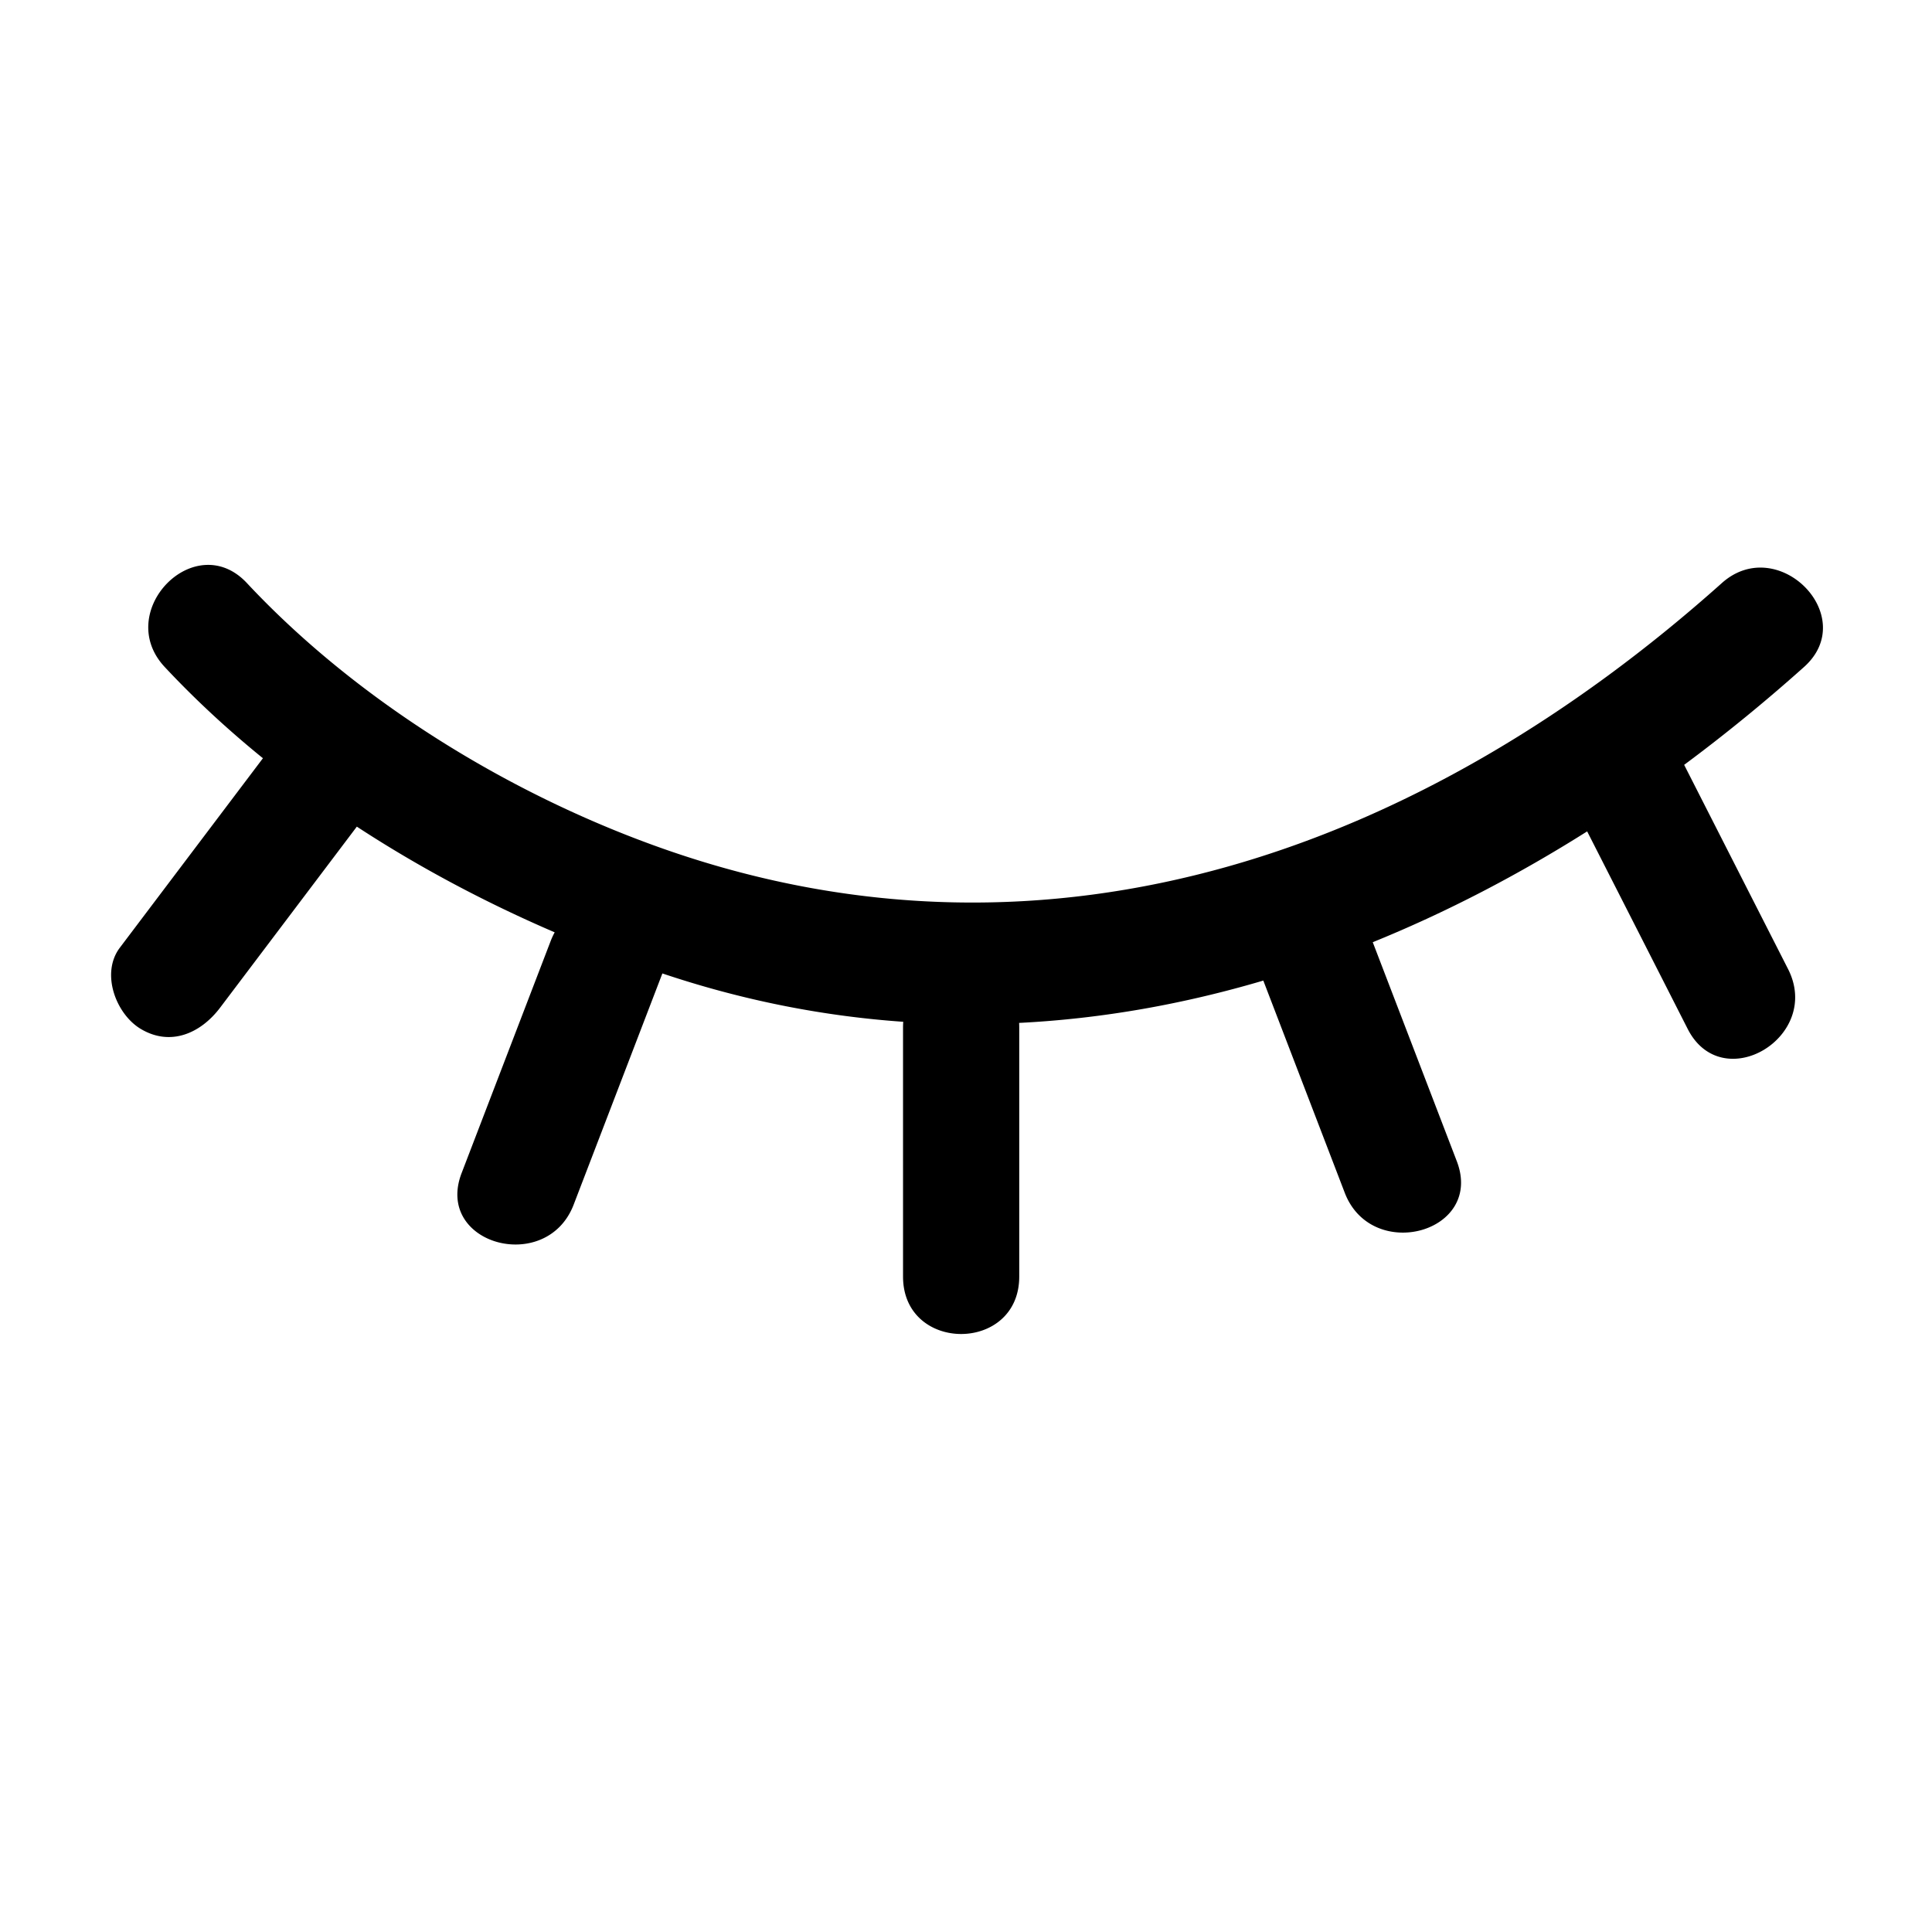 <svg viewBox="0 0 1024 1024" version="1.1" xmlns="http://www.w3.org/2000/svg"><path d="M87.306 353.524c-27.41-29.327 16.078-73.88 43.553-44.489 59.552 63.721 142.073 113.576 223.084 141.656 204.225 70.777 400.791-0.528 558.676-141.656 29.752-26.591 73.492 17.73 43.544 44.489-20.455 18.287-41.66 35.634-63.527 51.863 18.354 36.079 36.702 72.14 55.06 108.201 18.303 35.961-34.857 67.777-53.192 31.752-19.876-39.113-39.785-78.168-59.67-117.248l6.392 12.561c-36.478 23.024-74.476 42.845-113.639 58.737l44.54 116.063c14.52 37.831-45.069 54.047-59.387 16.726l-43.162-112.453c-42.188 12.474-85.468 20.233-129.432 22.437v-0.01c0.046 0.765 0.071 1.544 0.071 2.339v132.121c0 40.575-61.588 40.575-61.588 0V544.492c0-0.999 0.037-1.974 0.11-2.925-41.269-2.882-82.968-10.881-124.764-24.66-0.967-0.318-1.932-0.639-2.899-0.963L304.054 638.484c-14.323 37.327-73.898 21.094-59.387-16.728l47.201-123.001a36.702 36.702 0 0 1 2.131-4.598c-36.096-15.525-71.551-34.242-104.868-56.026-24.146 31.972-48.286 63.949-72.433 95.905-10.23 13.568-26.245 20.799-42.127 11.295-13.094-7.84-21.332-29.432-11.049-43.039l75.836-100.409c-18.518-15.033-35.978-31.161-52.052-48.359z" /></svg>